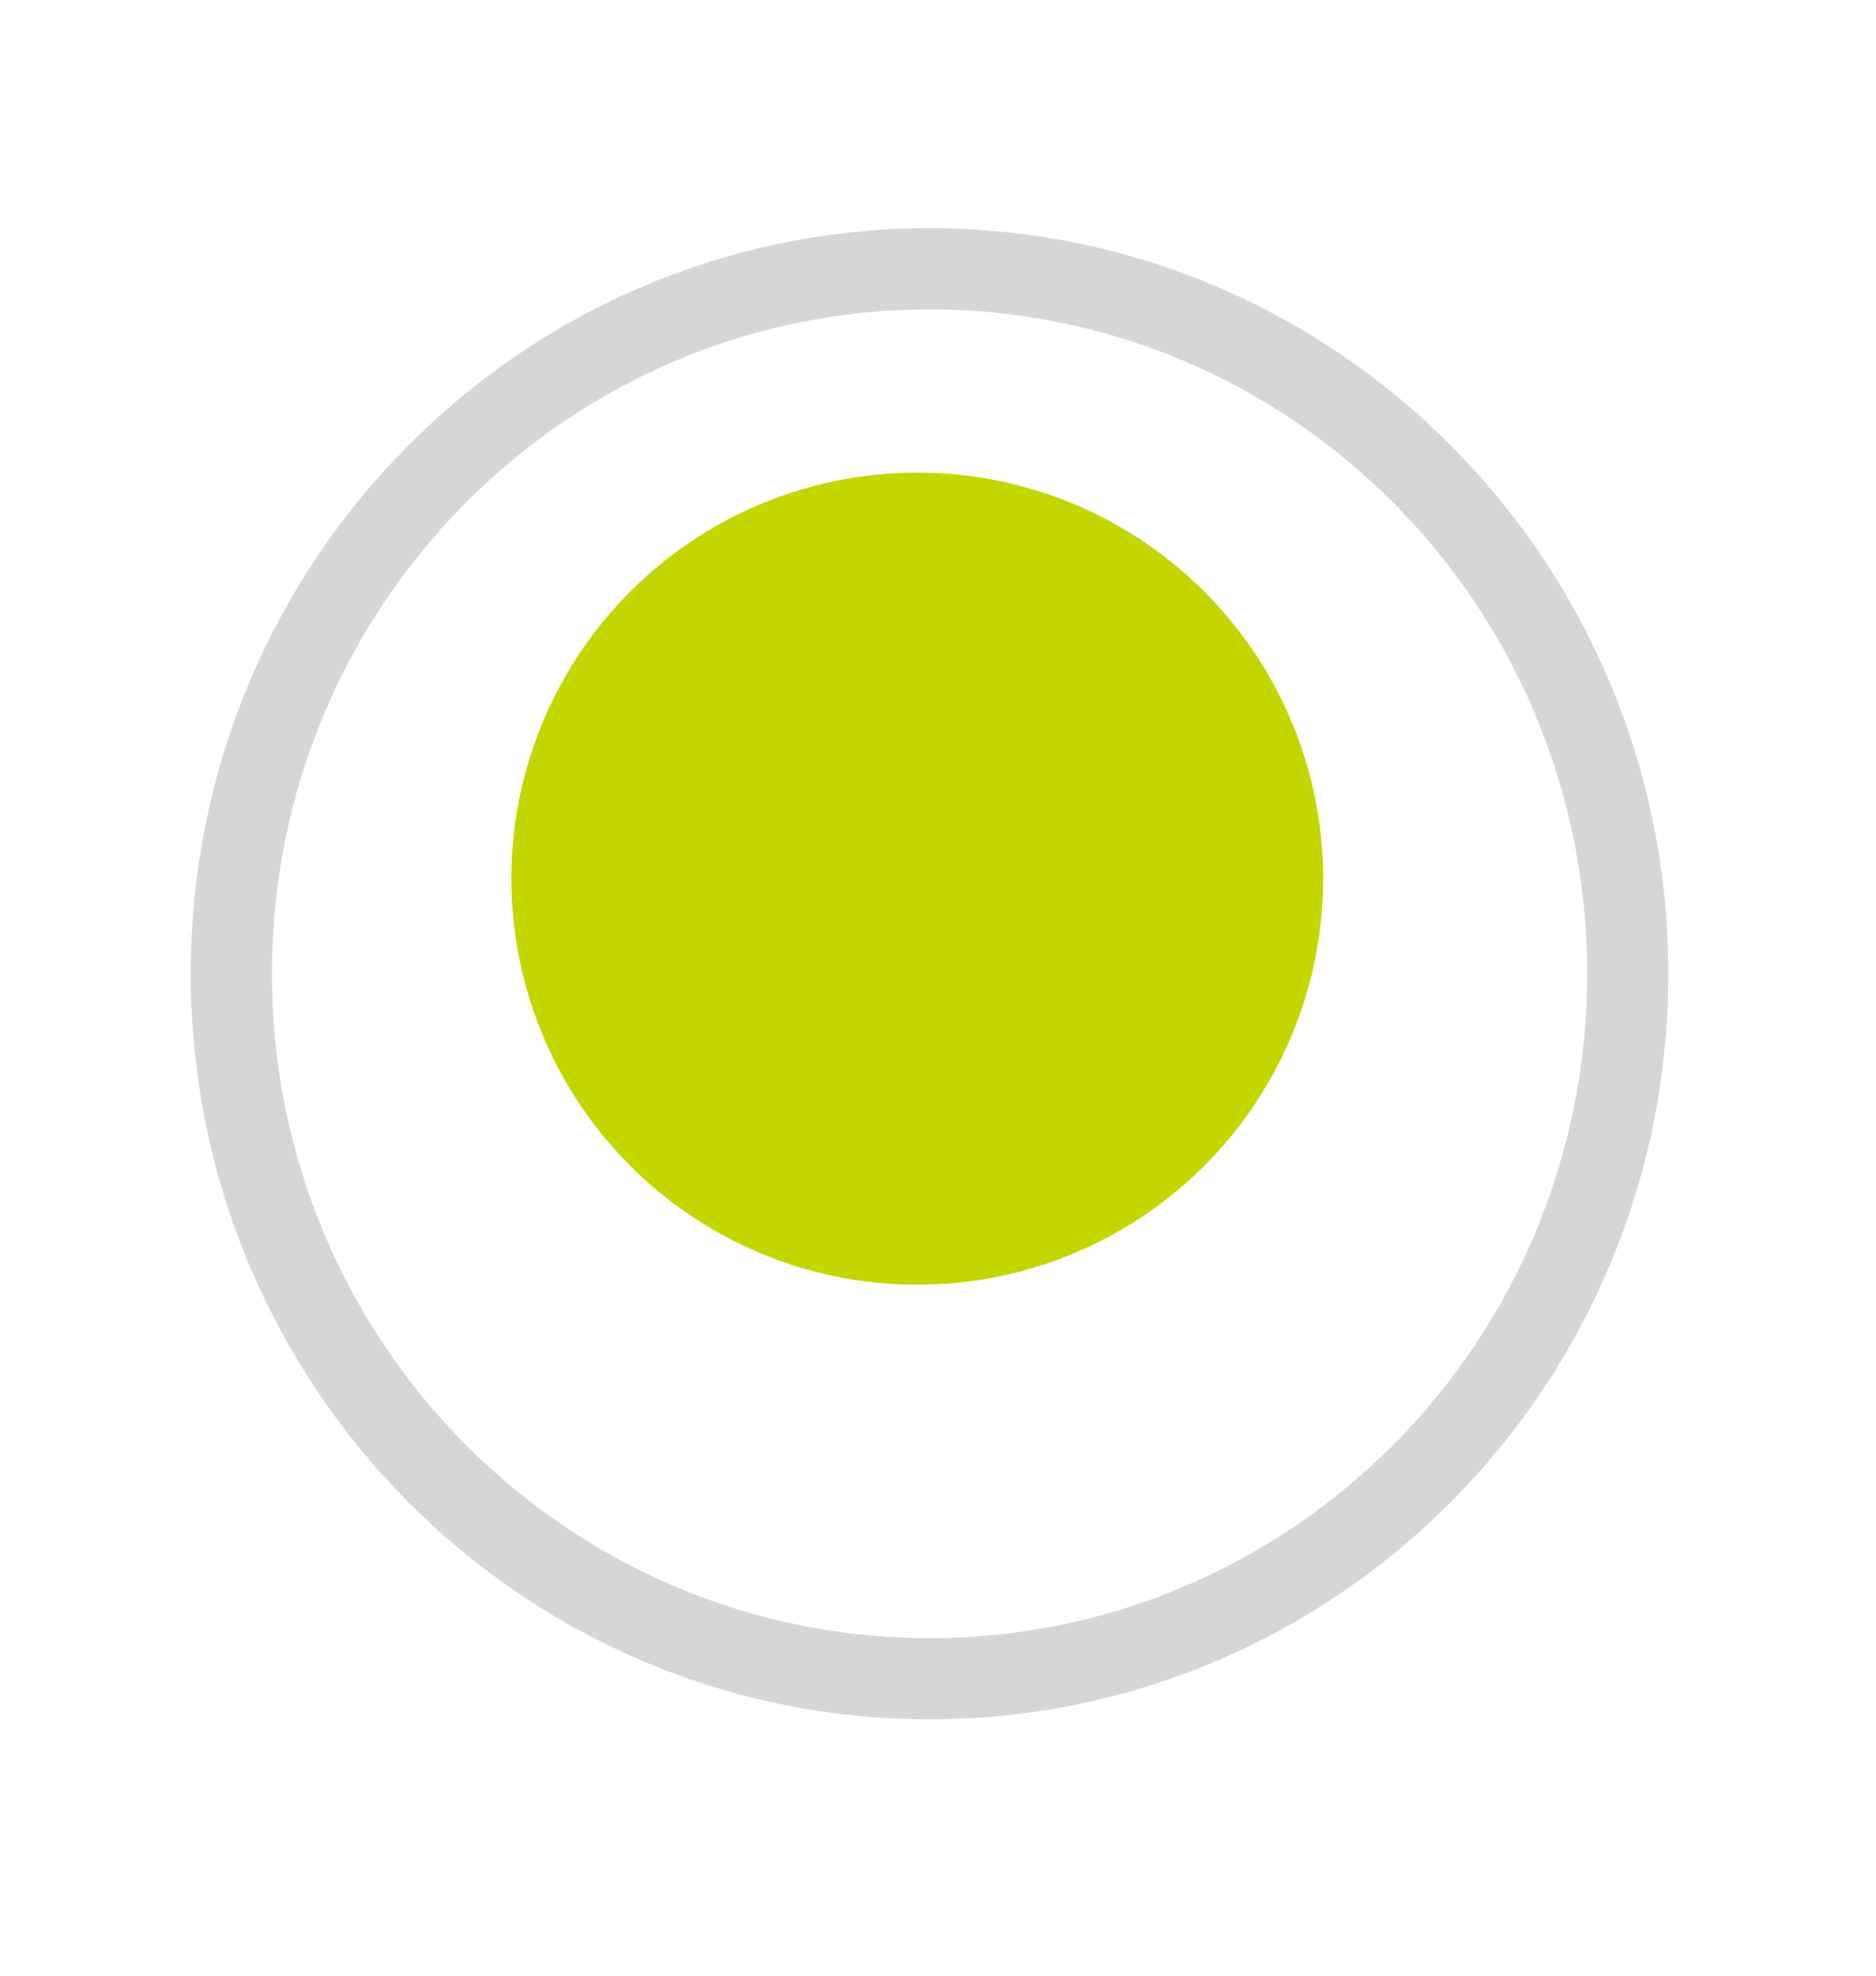 <svg width="19" height="20" viewBox="0 0 19 20" fill="none" xmlns="http://www.w3.org/2000/svg">
<g filter="url(#filter0_d)">
<ellipse cx="9.414" cy="9.035" rx="7.483" ry="7.548" fill="white"/>
<path d="M16.486 9.035C16.486 12.98 13.316 16.172 9.414 16.172C5.512 16.172 2.343 12.98 2.343 9.035C2.343 5.091 5.512 1.899 9.414 1.899C13.316 1.899 16.486 5.091 16.486 9.035Z" stroke="#D6D6D6" stroke-width="0.822"/>
</g>
<circle cx="9.29" cy="8.895" r="4.111" fill="#C4D600"/>
<defs>
<filter id="filter0_d" x="0.287" y="0.666" width="18.254" height="18.384" filterUnits="userSpaceOnUse" color-interpolation-filters="sRGB">
<feFlood flood-opacity="0" result="BackgroundImageFix"/>
<feColorMatrix in="SourceAlpha" type="matrix" values="0 0 0 0 0 0 0 0 0 0 0 0 0 0 0 0 0 0 127 0"/>
<feOffset dy="0.822"/>
<feGaussianBlur stdDeviation="0.822"/>
<feColorMatrix type="matrix" values="0 0 0 0 0 0 0 0 0 0 0 0 0 0 0 0 0 0 0.15 0"/>
<feBlend mode="normal" in2="BackgroundImageFix" result="effect1_dropShadow"/>
<feBlend mode="normal" in="SourceGraphic" in2="effect1_dropShadow" result="shape"/>
</filter>
</defs>
</svg>
